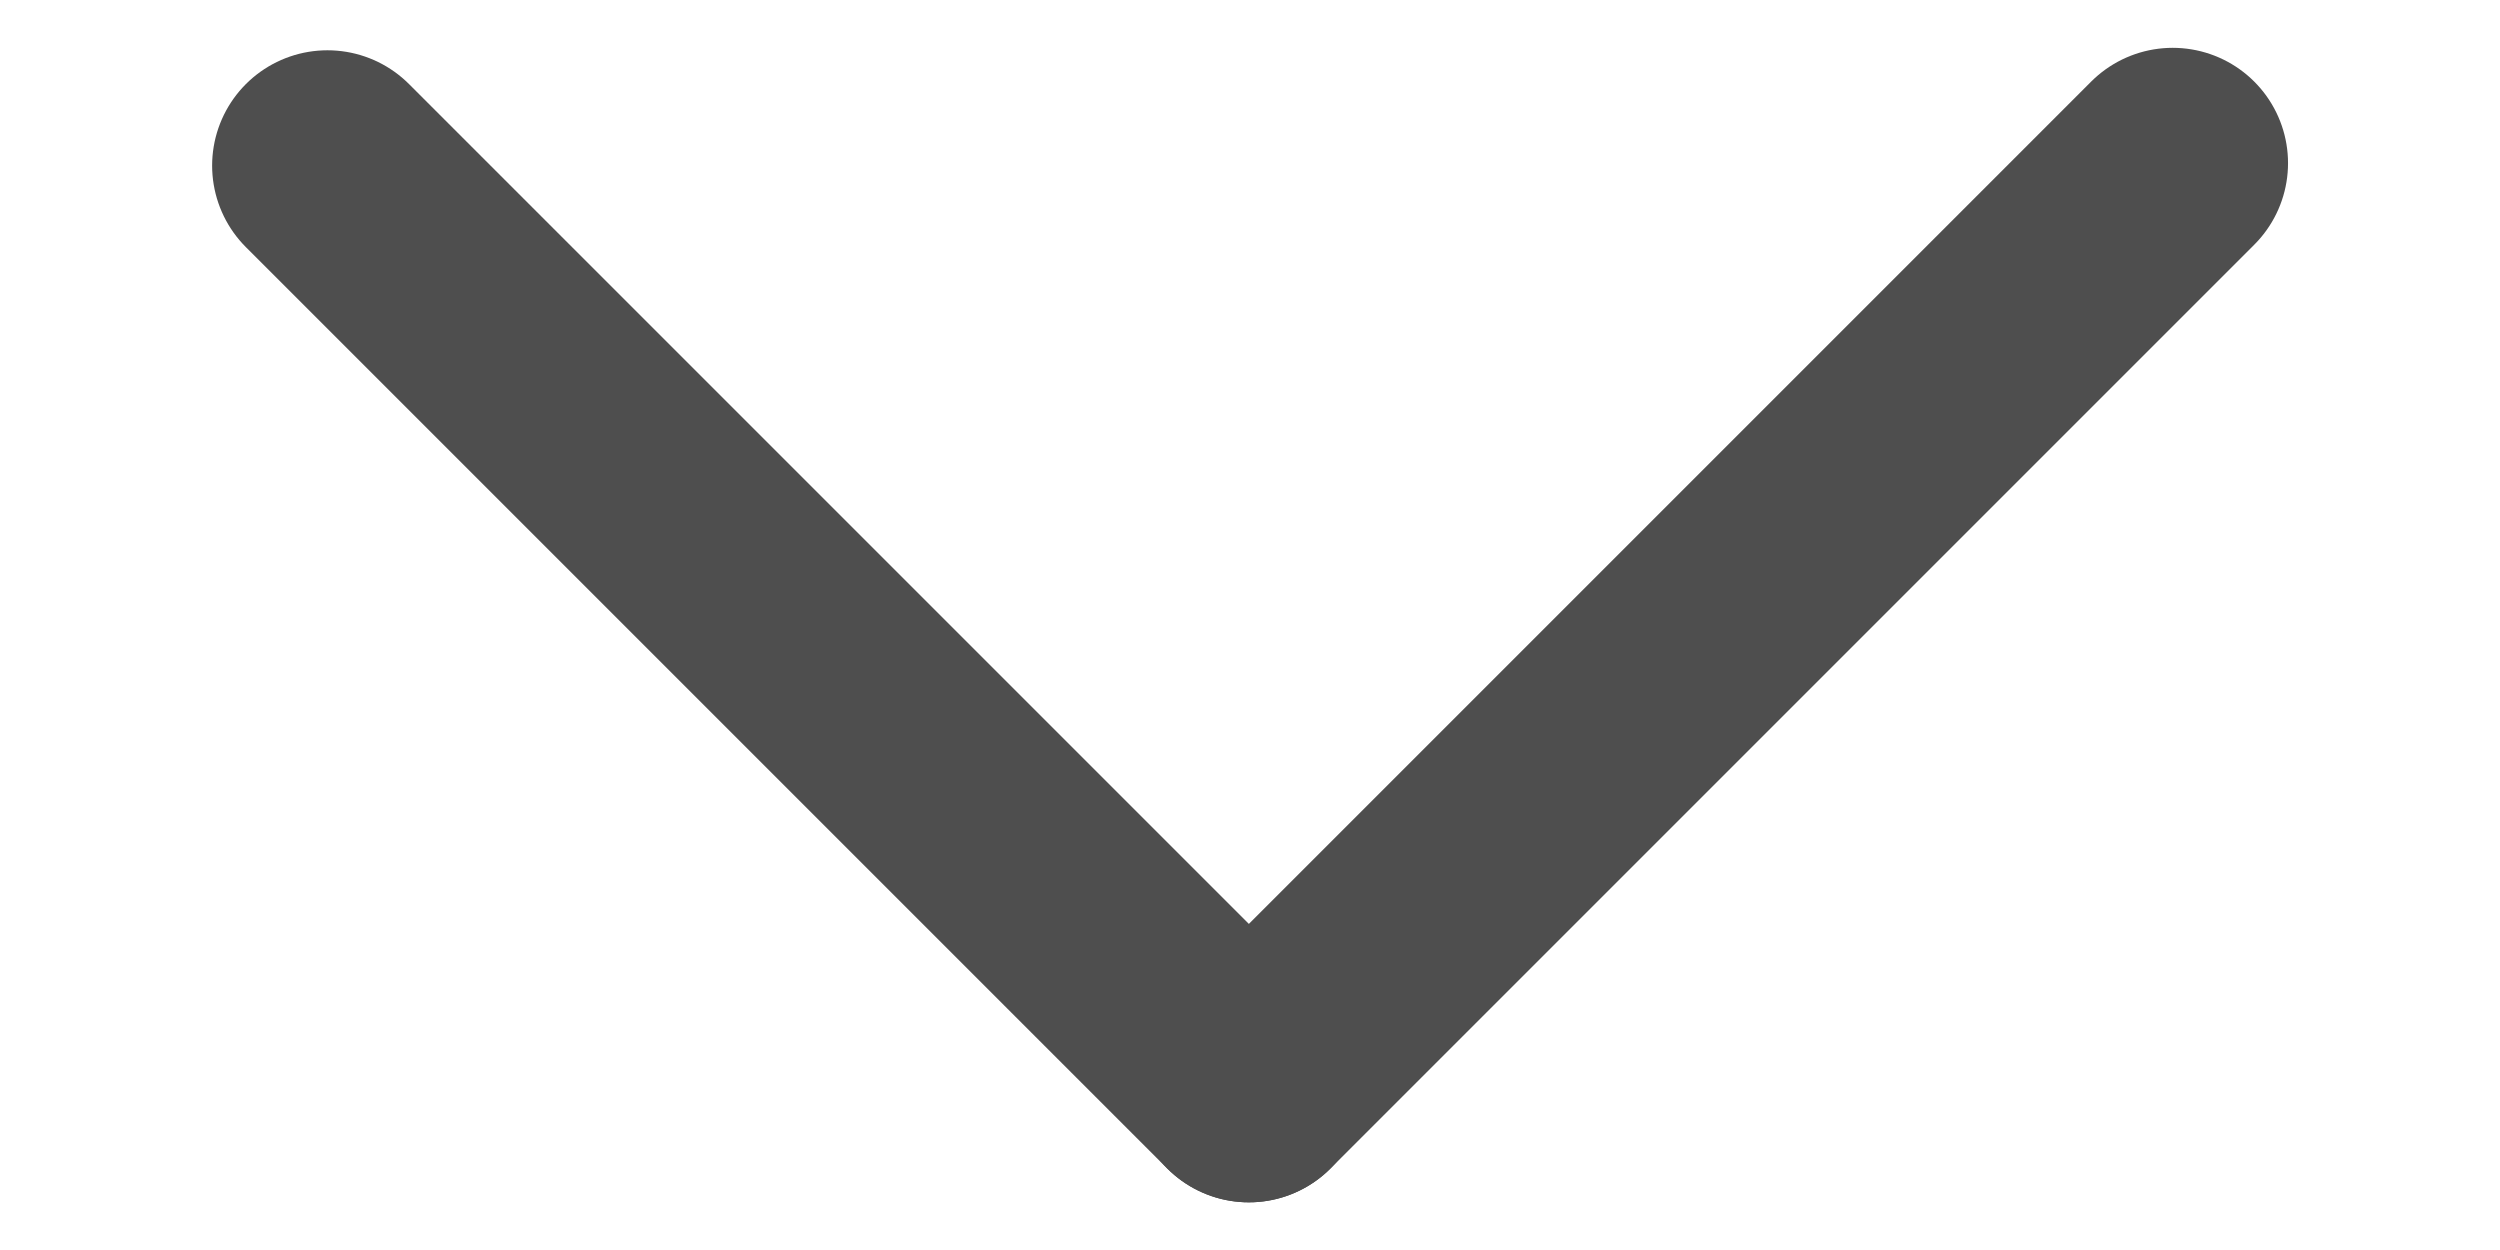 <svg xmlns="http://www.w3.org/2000/svg" width="12" height="6" viewBox="0 0 14.121 8.129"><defs><style>.a{fill:none;stroke:#4e4e4e;stroke-linecap:round;stroke-linejoin:bevel;stroke-width:1.5px;}</style></defs><g transform="translate(-1348.939 -50.939)"><line class="a" x2="6.008" y2="6.008" transform="translate(1355.992 58.008) rotate(-90)"/><line class="a" y1="5.992" x2="5.992" transform="translate(1350 58.008) rotate(-90)"/></g></svg>